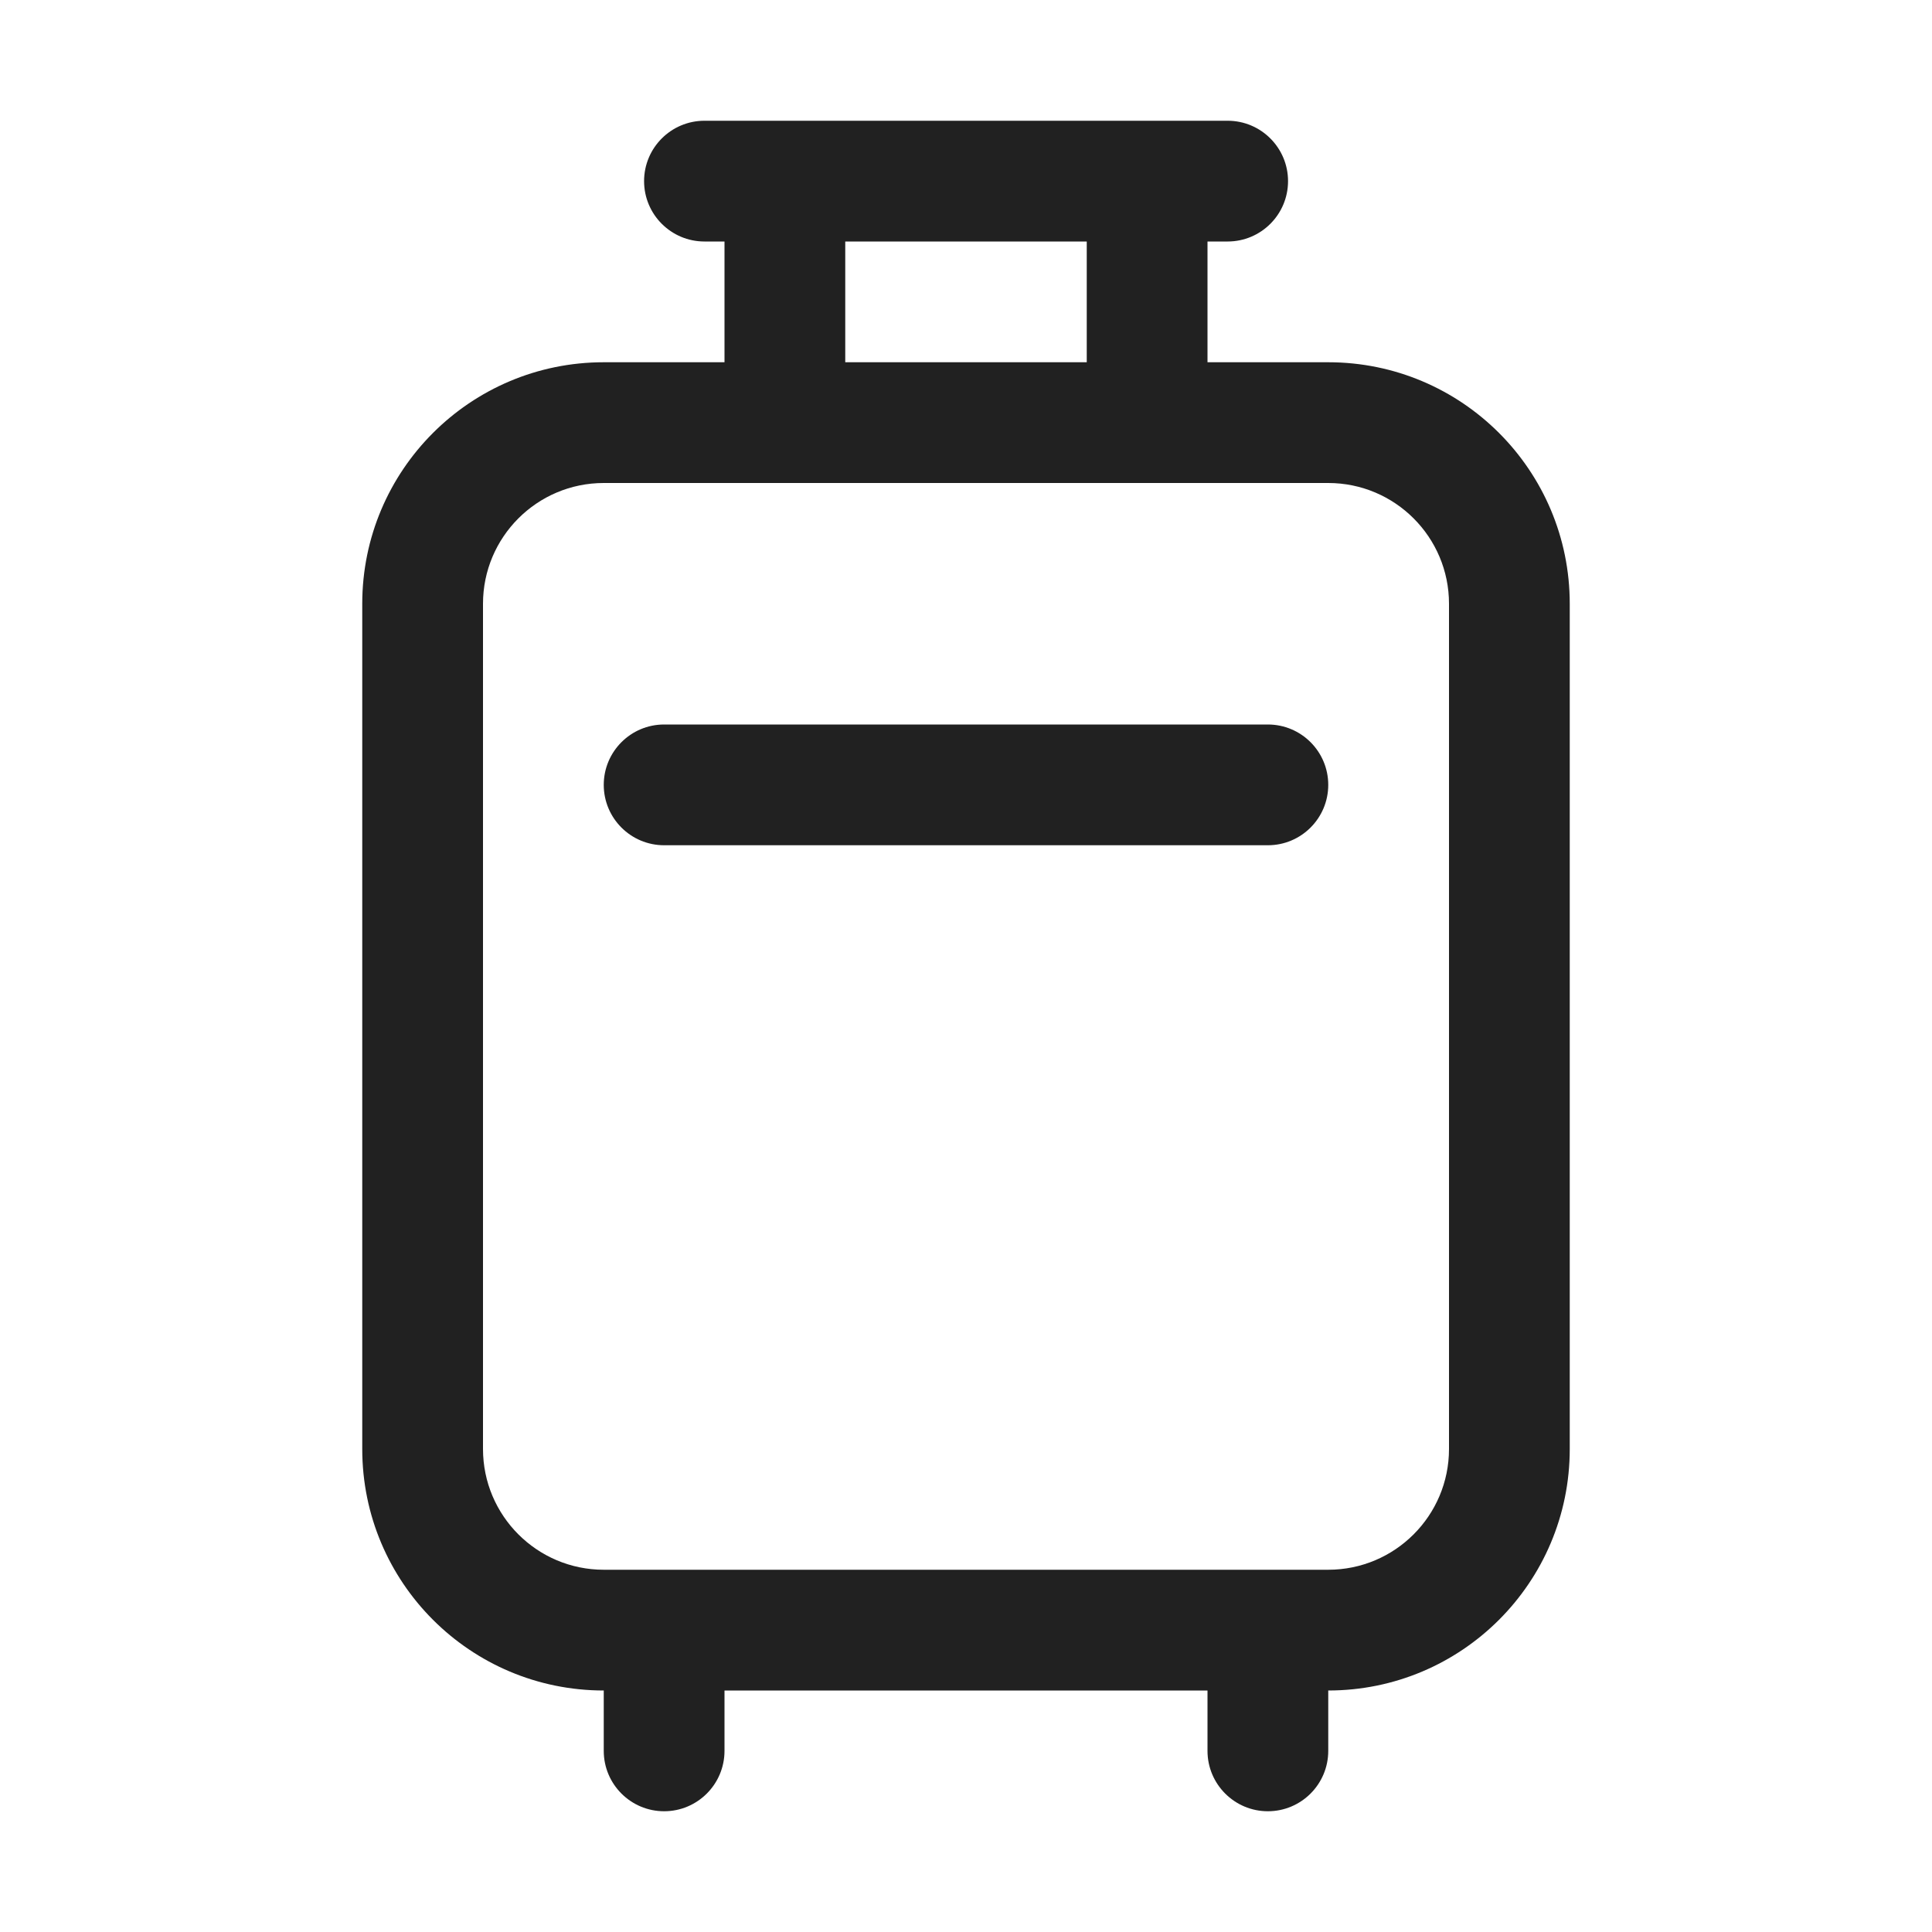 <svg width="16" height="16" viewBox="0 0 16 16" fill="none" xmlns="http://www.w3.org/2000/svg">
<path d="M5.334 1.5C5.334 1.224 5.558 1 5.834 1H10.167C10.443 1 10.667 1.224 10.667 1.5C10.667 1.776 10.443 2 10.167 2H10V3H11C12.105 3 13 3.895 13 5V12C13 13.105 12.105 14 11 14V14.5C11 14.776 10.776 15 10.5 15C10.224 15 10 14.776 10 14.5V14H6V14.5C6 14.776 5.776 15 5.5 15C5.224 15 5 14.776 5 14.5V14C3.895 14 3 13.105 3 12V5C3 3.895 3.895 3 5 3H6V2H5.834C5.558 2 5.334 1.776 5.334 1.5ZM7 2V3H9V2H7ZM5 4C4.448 4 4 4.448 4 5V12C4 12.552 4.448 13 5 13H11C11.552 13 12 12.552 12 12V5C12 4.448 11.552 4 11 4H5ZM5 6.5C5 6.224 5.224 6 5.5 6H10.5C10.776 6 11 6.224 11 6.5C11 6.776 10.776 7 10.5 7H5.5C5.224 7 5 6.776 5 6.5Z" fill="#212121"/>
</svg>
